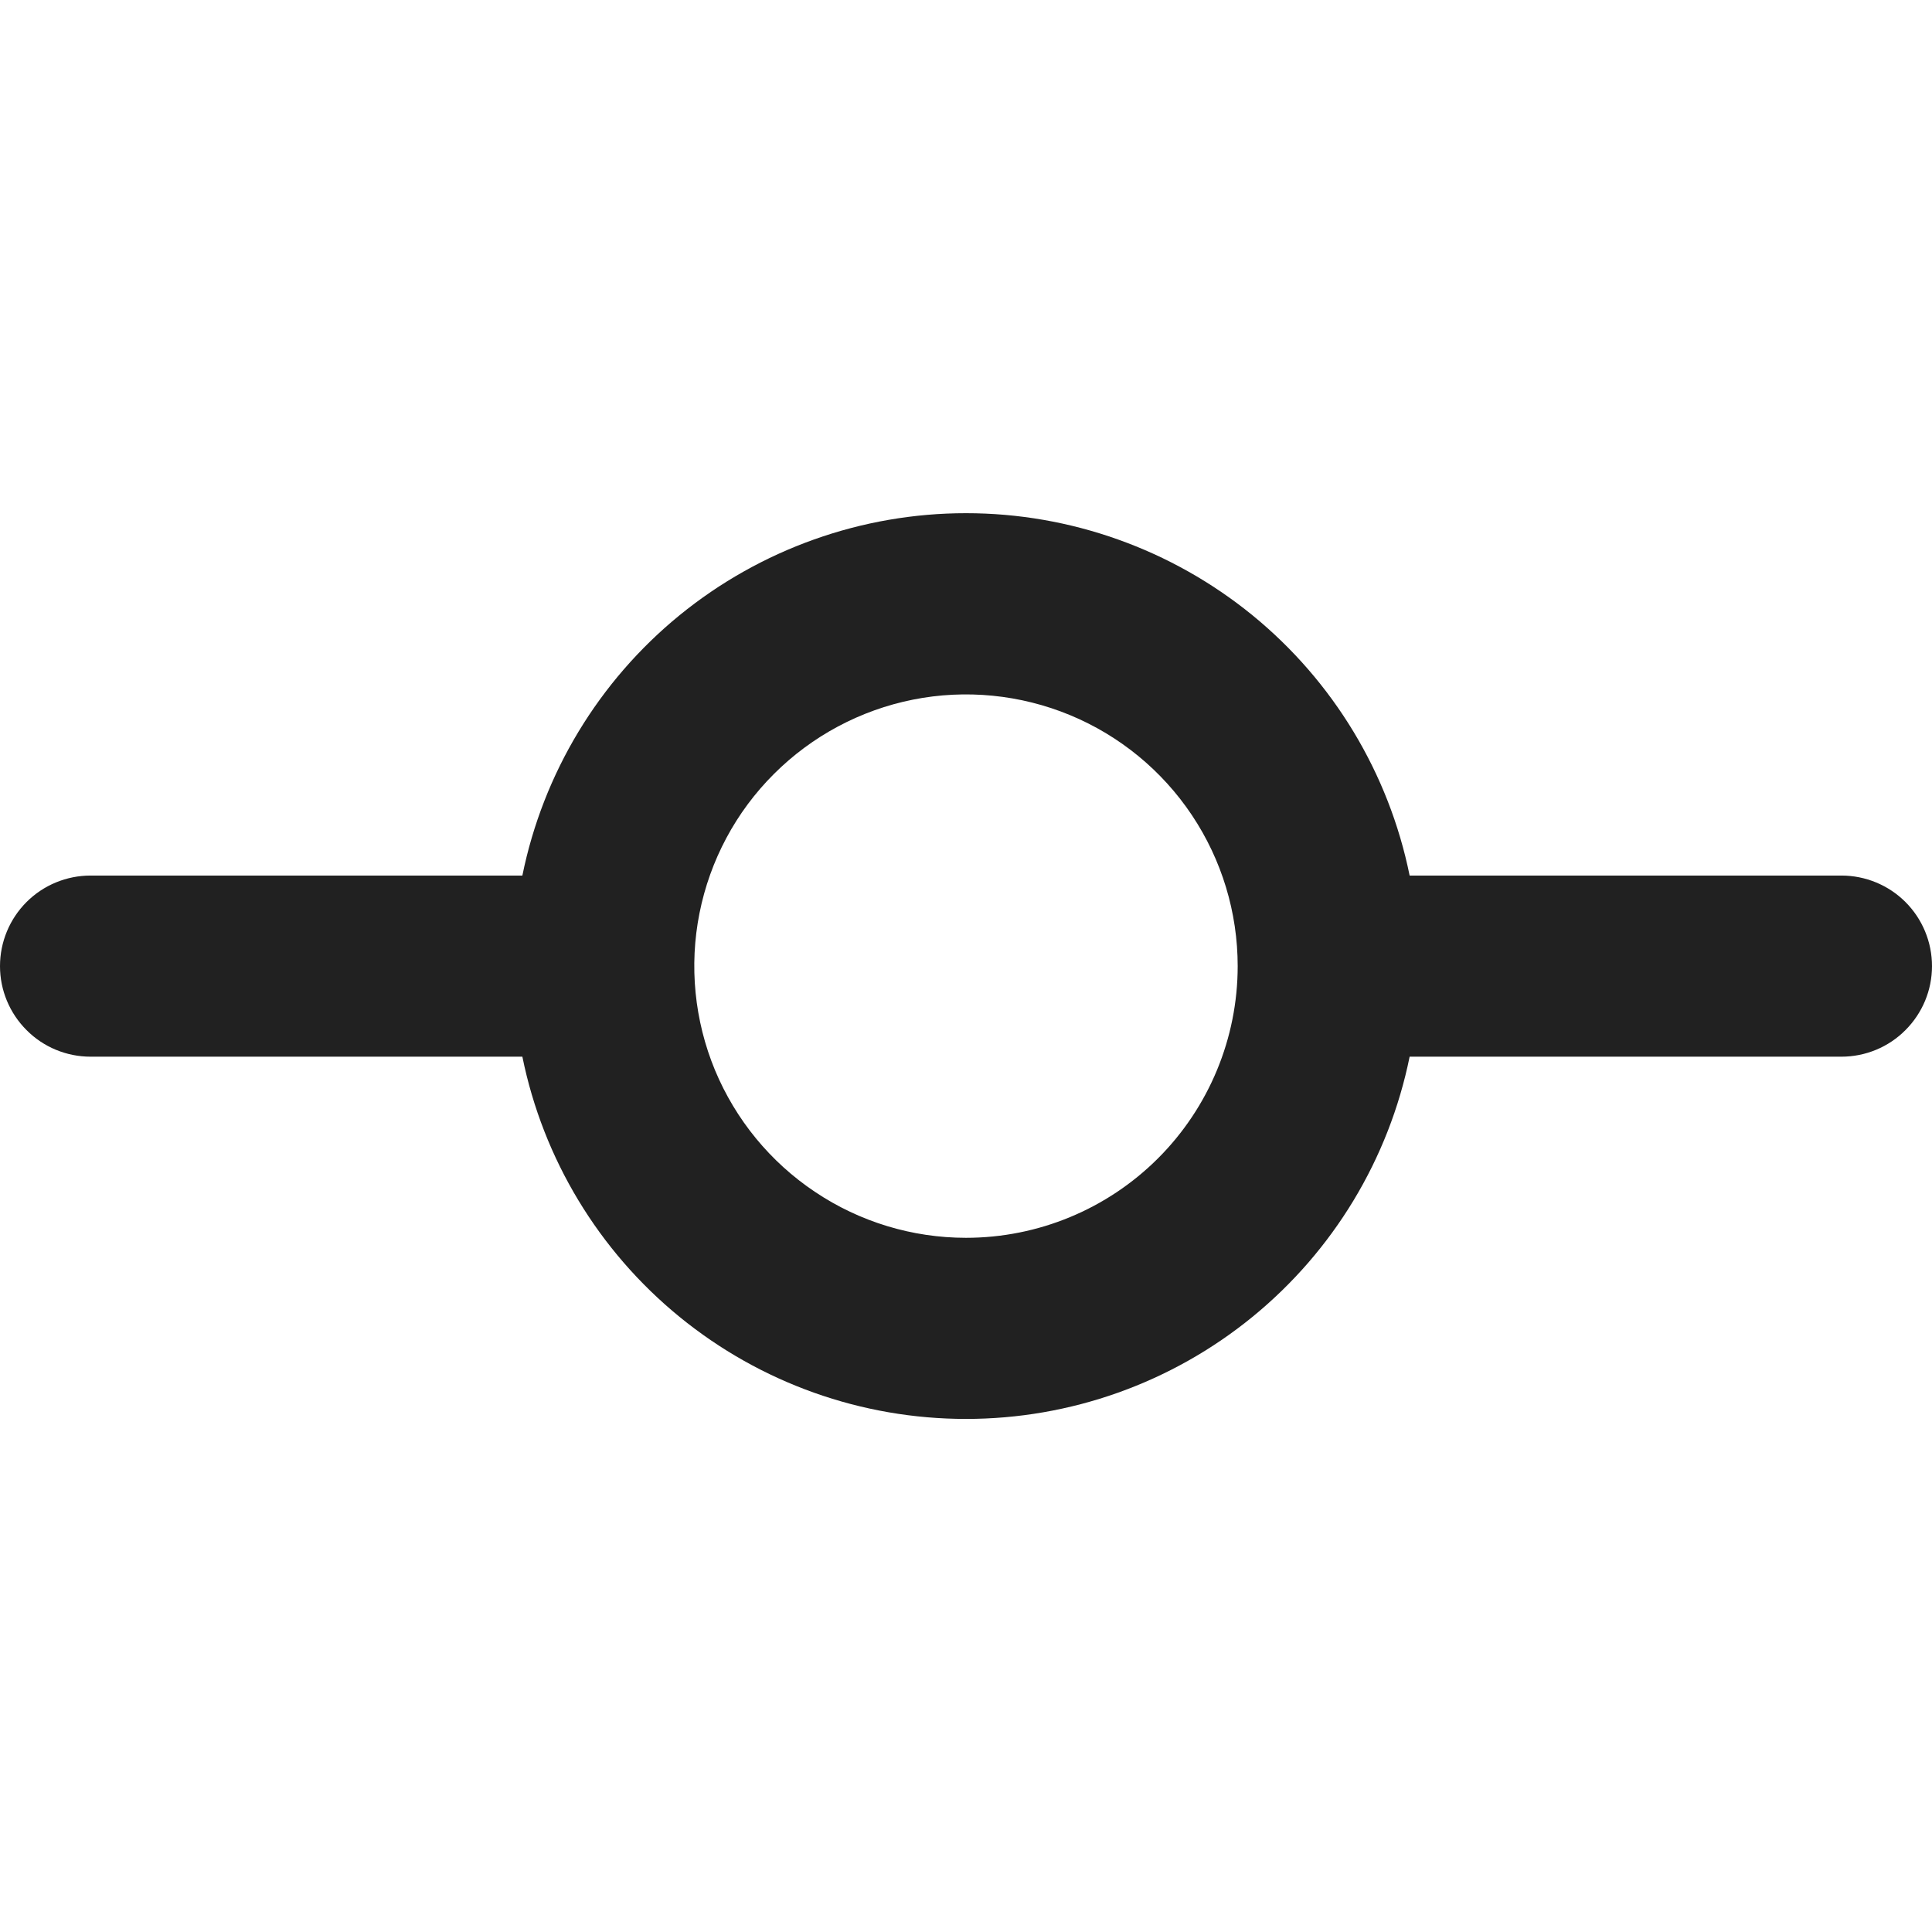 <svg width="16" height="16" viewBox="0 0 16 16" fill="none" xmlns="http://www.w3.org/2000/svg">
<g clip-path="url(#clip0_18_131732)">
<path d="M15.25 7.251H11.674C11.502 6.404 11.042 5.642 10.372 5.095C9.702 4.549 8.864 4.25 8 4.25C7.136 4.25 6.298 4.549 5.628 5.095C4.958 5.642 4.498 6.404 4.326 7.251H0.75C0.551 7.251 0.36 7.33 0.22 7.47C0.079 7.611 0 7.802 0 8.001C0 8.2 0.079 8.39 0.22 8.531C0.36 8.672 0.551 8.751 0.75 8.751H4.326C4.498 9.598 4.958 10.359 5.628 10.906C6.298 11.453 7.136 11.751 8 11.751C8.864 11.751 9.702 11.453 10.372 10.906C11.042 10.359 11.502 9.598 11.674 8.751H15.25C15.449 8.751 15.64 8.672 15.78 8.531C15.921 8.39 16 8.2 16 8.001C16 7.802 15.921 7.611 15.78 7.47C15.64 7.33 15.449 7.251 15.25 7.251ZM8 10.251C7.555 10.251 7.12 10.119 6.75 9.871C6.38 9.624 6.092 9.273 5.921 8.862C5.751 8.451 5.706 7.998 5.793 7.562C5.88 7.125 6.094 6.724 6.409 6.41C6.724 6.095 7.125 5.881 7.561 5.794C7.997 5.707 8.45 5.752 8.861 5.922C9.272 6.092 9.624 6.381 9.871 6.751C10.118 7.121 10.25 7.556 10.25 8.001C10.25 8.597 10.013 9.17 9.591 9.592C9.169 10.014 8.597 10.251 8 10.251Z" fill="#212121"/>
</g>
<defs>
<clipPath id="clip0_18_131732">
<rect width="16" height="16" fill="white"/>
</clipPath>
</defs>
</svg>
